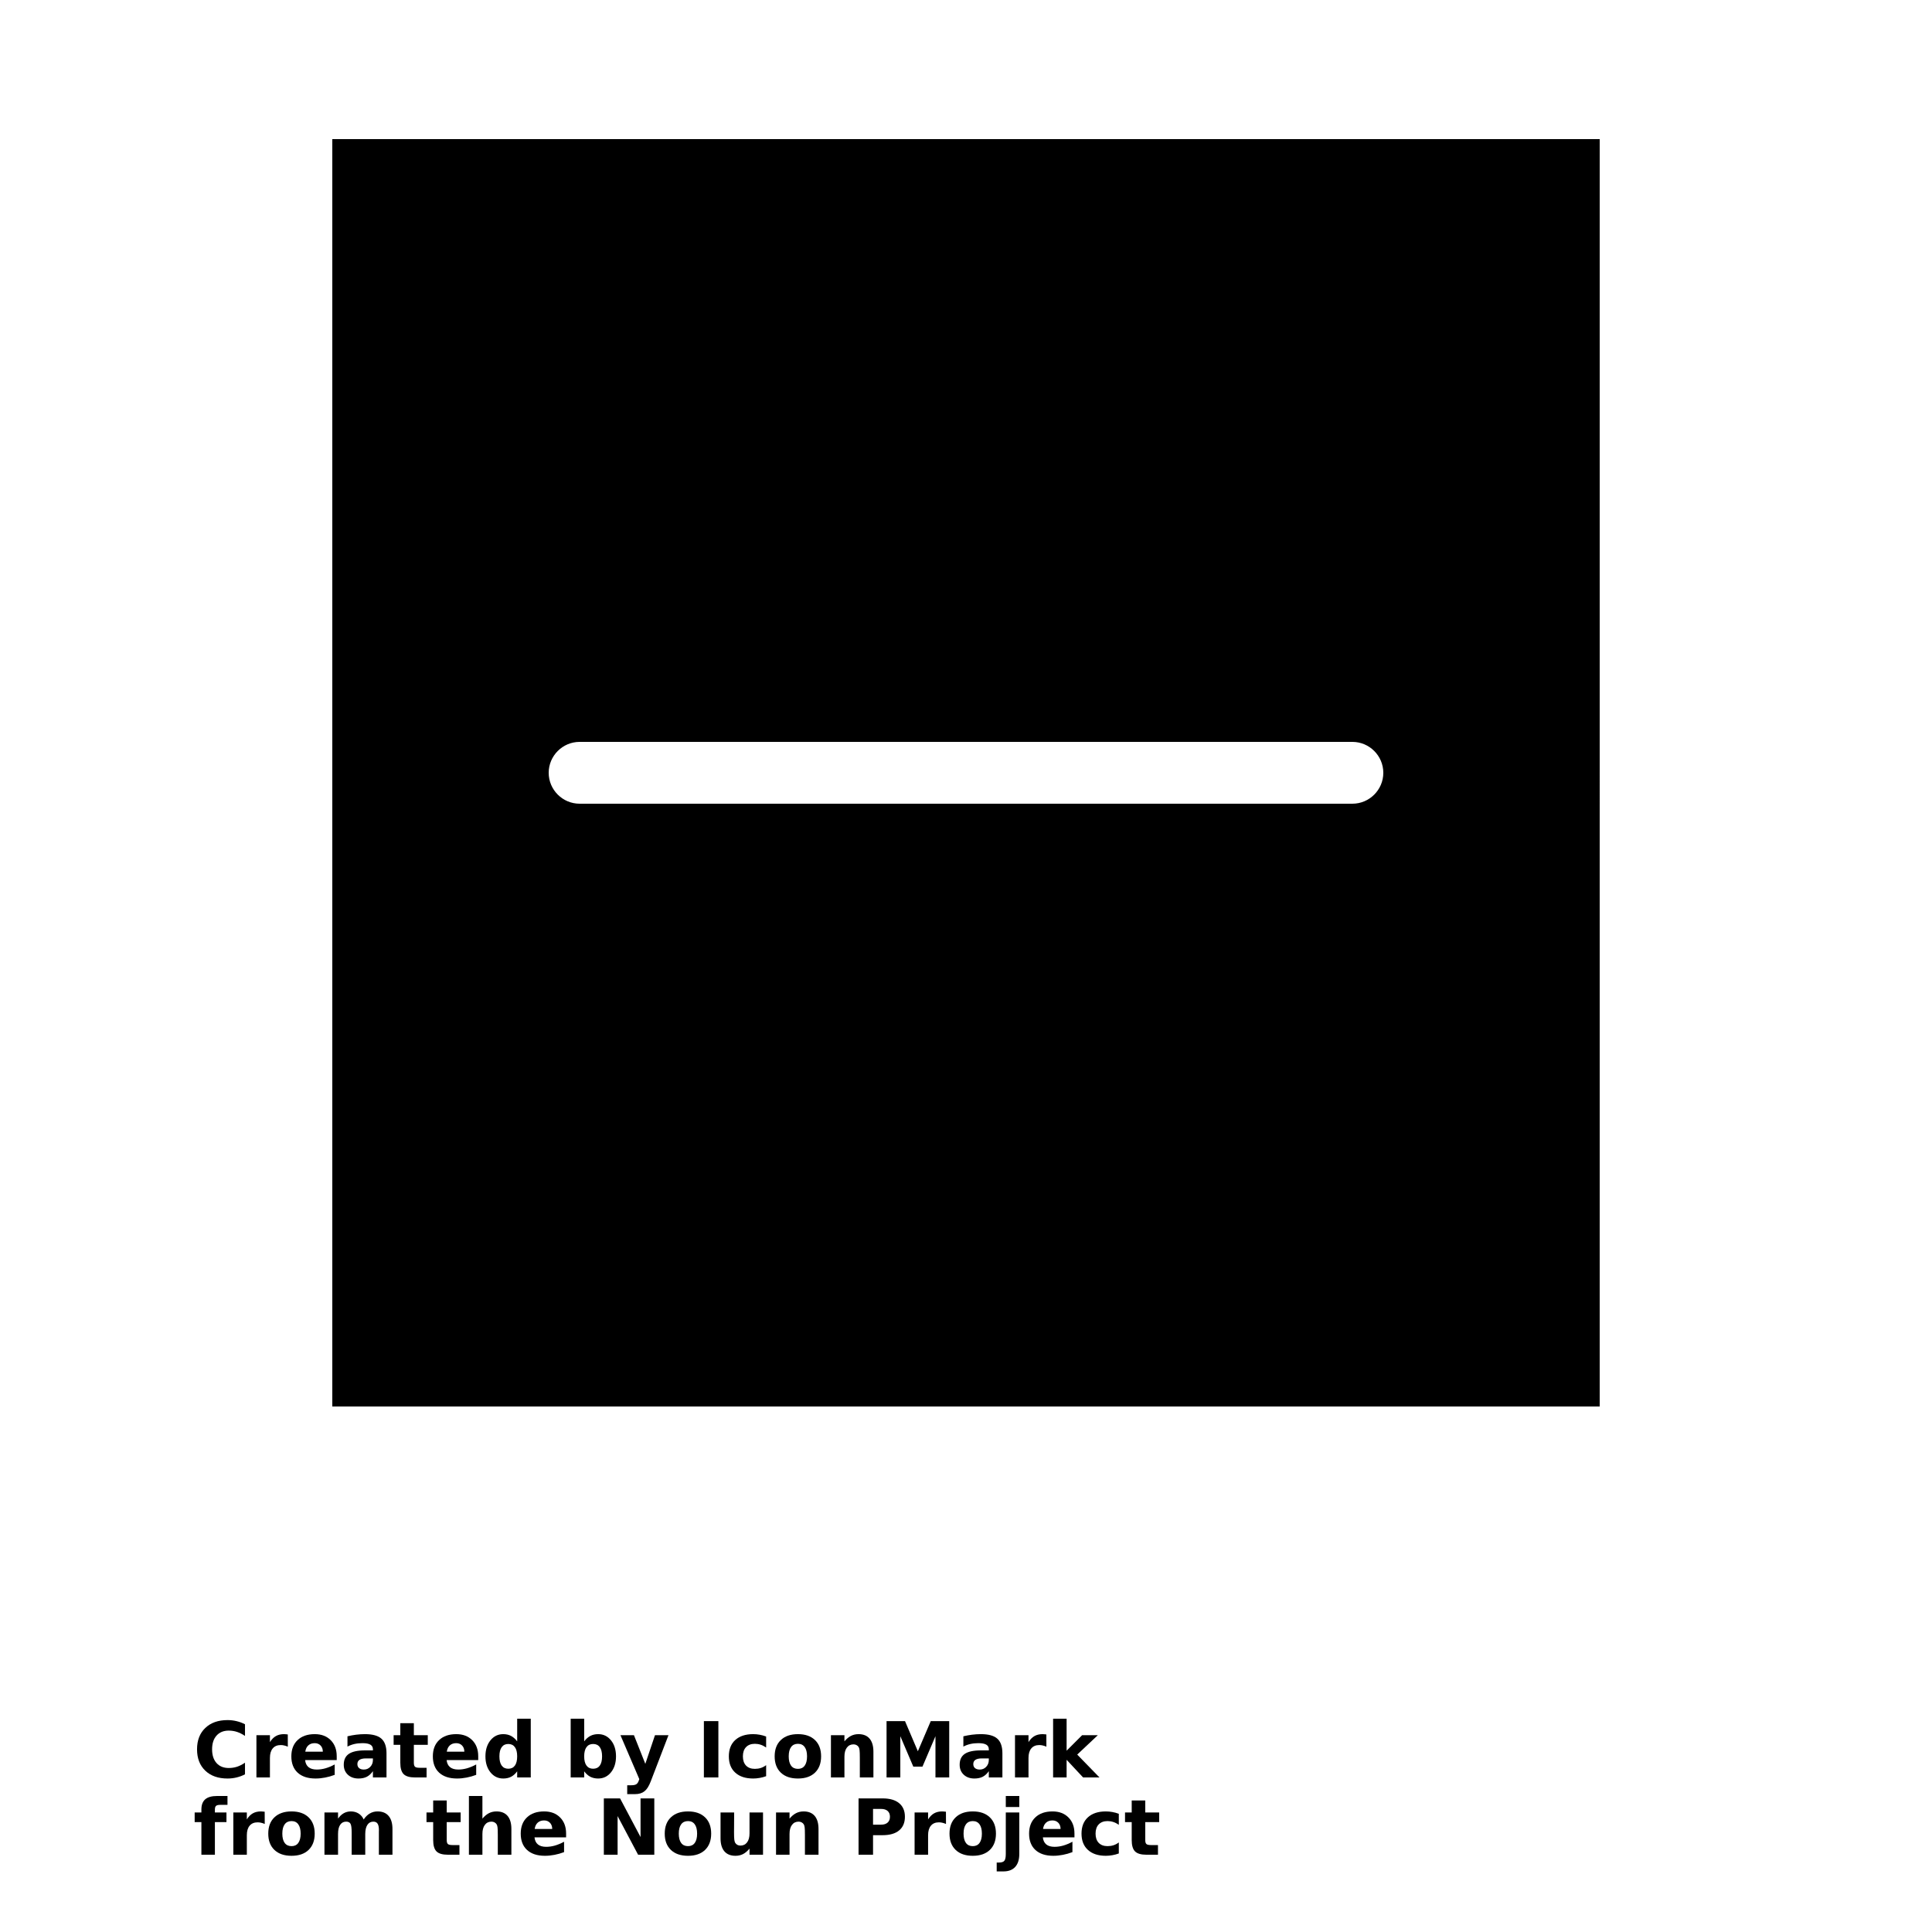 <?xml version="1.0" encoding="UTF-8"?>
<svg width="700pt" height="700pt" version="1.1" viewBox="0 0 700 700" xmlns="http://www.w3.org/2000/svg" xmlns:xlink="http://www.w3.org/1999/xlink">
 <defs>
  <symbol id="u" overflow="visible">
   <path d="m18.766-1.125c-0.969 0.5-1.98 0.875-3.031 1.125-1.043 0.258-2.137 0.391-3.281 0.391-3.398 0-6.09-0.945-8.078-2.844-1.992-1.906-2.984-4.484-2.984-7.734 0-3.258 0.992-5.836 2.984-7.734 1.988-1.906 4.68-2.859 8.078-2.859 1.145 0 2.238 0.133 3.281 0.391 1.051 0.25 2.062 0.625 3.031 1.125v4.219c-0.98-0.656-1.945-1.141-2.891-1.453-0.949-0.312-1.949-0.469-3-0.469-1.875 0-3.352 0.605-4.422 1.812-1.074 1.199-1.609 2.856-1.609 4.969 0 2.106 0.535 3.762 1.609 4.969 1.07 1.199 2.547 1.797 4.422 1.797 1.051 0 2.051-0.148 3-0.453 0.945-0.312 1.91-0.801 2.891-1.469z"/>
  </symbol>
  <symbol id="b" overflow="visible">
   <path d="m13.734-11.141c-0.438-0.195-0.871-0.344-1.297-0.438-0.418-0.102-0.84-0.156-1.266-0.156-1.262 0-2.231 0.406-2.906 1.219-0.68 0.805-1.016 1.953-1.016 3.453v7.062h-4.891v-15.312h4.891v2.516c0.625-1 1.344-1.727 2.156-2.188 0.82-0.469 1.801-0.703 2.938-0.703 0.164 0 0.344 0.012 0.531 0.031 0.195 0.012 0.477 0.039 0.844 0.078z"/>
  </symbol>
  <symbol id="a" overflow="visible">
   <path d="m17.641-7.703v1.406h-11.453c0.125 1.148 0.539 2.008 1.25 2.578 0.707 0.574 1.703 0.859 2.984 0.859 1.031 0 2.082-0.148 3.156-0.453 1.082-0.312 2.191-0.773 3.328-1.391v3.766c-1.156 0.438-2.312 0.766-3.469 0.984-1.156 0.227-2.312 0.344-3.469 0.344-2.773 0-4.93-0.703-6.469-2.109-1.531-1.406-2.297-3.379-2.297-5.922 0-2.5 0.754-4.461 2.266-5.891 1.508-1.438 3.582-2.156 6.219-2.156 2.406 0 4.332 0.73 5.781 2.188 1.445 1.449 2.172 3.383 2.172 5.797zm-5.031-1.625c0-0.926-0.273-1.672-0.812-2.234-0.543-0.57-1.25-0.859-2.125-0.859-0.949 0-1.719 0.266-2.312 0.797s-0.965 1.297-1.109 2.297z"/>
  </symbol>
  <symbol id="e" overflow="visible">
   <path d="m9.219-6.891c-1.023 0-1.793 0.172-2.312 0.516-0.512 0.344-0.766 0.855-0.766 1.531 0 0.625 0.207 1.117 0.625 1.469 0.414 0.344 0.988 0.516 1.719 0.516 0.926 0 1.703-0.328 2.328-0.984 0.633-0.664 0.953-1.492 0.953-2.484v-0.562zm7.469-1.844v8.734h-4.922v-2.266c-0.656 0.93-1.398 1.605-2.219 2.031-0.824 0.414-1.824 0.625-3 0.625-1.586 0-2.871-0.457-3.859-1.375-0.992-0.926-1.484-2.129-1.484-3.609 0-1.789 0.613-3.102 1.844-3.938 1.238-0.844 3.18-1.266 5.828-1.266h2.891v-0.391c0-0.77-0.309-1.332-0.922-1.688-0.617-0.363-1.57-0.547-2.859-0.547-1.055 0-2.031 0.105-2.938 0.312-0.898 0.211-1.73 0.523-2.5 0.938v-3.734c1.039-0.25 2.086-0.441 3.141-0.578 1.062-0.133 2.125-0.203 3.188-0.203 2.758 0 4.75 0.547 5.969 1.641 1.227 1.086 1.844 2.856 1.844 5.312z"/>
  </symbol>
  <symbol id="d" overflow="visible">
   <path d="m7.703-19.656v4.344h5.047v3.5h-5.047v6.5c0 0.711 0.141 1.188 0.422 1.438s0.836 0.375 1.672 0.375h2.516v3.5h-4.188c-1.938 0-3.312-0.398-4.125-1.203-0.805-0.812-1.203-2.18-1.203-4.109v-6.5h-2.422v-3.5h2.422v-4.344z"/>
  </symbol>
  <symbol id="k" overflow="visible">
   <path d="m12.766-13.078v-8.203h4.922v21.281h-4.922v-2.219c-0.668 0.906-1.406 1.57-2.219 1.984s-1.758 0.625-2.828 0.625c-1.887 0-3.434-0.75-4.641-2.25-1.211-1.5-1.812-3.426-1.812-5.781 0-2.363 0.602-4.297 1.812-5.797 1.207-1.5 2.754-2.25 4.641-2.25 1.062 0 2 0.215 2.812 0.641 0.82 0.43 1.566 1.086 2.234 1.969zm-3.219 9.922c1.039 0 1.836-0.379 2.391-1.141 0.551-0.77 0.828-1.883 0.828-3.344 0-1.457-0.277-2.566-0.828-3.328-0.555-0.77-1.352-1.156-2.391-1.156-1.043 0-1.84 0.387-2.391 1.156-0.555 0.762-0.828 1.871-0.828 3.328 0 1.461 0.273 2.574 0.828 3.344 0.551 0.762 1.348 1.141 2.391 1.141z"/>
  </symbol>
  <symbol id="j" overflow="visible">
   <path d="m10.5-3.156c1.051 0 1.852-0.379 2.406-1.141 0.551-0.77 0.828-1.883 0.828-3.344 0-1.457-0.277-2.566-0.828-3.328-0.555-0.77-1.355-1.156-2.406-1.156-1.055 0-1.859 0.387-2.422 1.156-0.555 0.773-0.828 1.883-0.828 3.328 0 1.449 0.273 2.559 0.828 3.328 0.562 0.773 1.367 1.156 2.422 1.156zm-3.25-9.922c0.676-0.883 1.422-1.539 2.234-1.969 0.82-0.426 1.766-0.641 2.828-0.641 1.895 0 3.445 0.75 4.656 2.25 1.207 1.5 1.812 3.434 1.812 5.797 0 2.356-0.605 4.281-1.812 5.781-1.211 1.5-2.762 2.25-4.656 2.25-1.062 0-2.008-0.211-2.828-0.625-0.812-0.426-1.559-1.086-2.234-1.984v2.219h-4.891v-21.281h4.891z"/>
  </symbol>
  <symbol id="i" overflow="visible">
   <path d="m0.344-15.312h4.891l4.125 10.391 3.5-10.391h4.891l-6.438 16.766c-0.648 1.695-1.402 2.883-2.266 3.562-0.867 0.688-2 1.031-3.406 1.031h-2.844v-3.219h1.531c0.832 0 1.438-0.137 1.812-0.406 0.383-0.262 0.68-0.73 0.891-1.406l0.141-0.422z"/>
  </symbol>
  <symbol id="h" overflow="visible">
   <path d="m2.578-20.406h5.25v20.406h-5.25z"/>
  </symbol>
  <symbol id="g" overflow="visible">
   <path d="m14.719-14.828v3.984c-0.656-0.457-1.324-0.797-2-1.016-0.668-0.219-1.359-0.328-2.078-0.328-1.367 0-2.434 0.402-3.203 1.203-0.762 0.793-1.141 1.906-1.141 3.344 0 1.43 0.379 2.543 1.141 3.344 0.77 0.793 1.836 1.188 3.203 1.188 0.758 0 1.484-0.109 2.172-0.328 0.688-0.227 1.32-0.566 1.906-1.016v4c-0.762 0.281-1.539 0.488-2.328 0.625-0.781 0.145-1.574 0.219-2.375 0.219-2.762 0-4.922-0.707-6.484-2.125-1.555-1.414-2.328-3.383-2.328-5.906 0-2.531 0.773-4.504 2.328-5.922 1.562-1.414 3.723-2.125 6.484-2.125 0.801 0 1.594 0.074 2.375 0.219 0.781 0.137 1.555 0.352 2.328 0.641z"/>
  </symbol>
  <symbol id="c" overflow="visible">
   <path d="m9.641-12.188c-1.086 0-1.914 0.391-2.484 1.172-0.574 0.781-0.859 1.906-0.859 3.375s0.285 2.594 0.859 3.375c0.57 0.773 1.398 1.156 2.484 1.156 1.062 0 1.875-0.383 2.438-1.156 0.57-0.781 0.859-1.906 0.859-3.375s-0.289-2.594-0.859-3.375c-0.562-0.781-1.375-1.172-2.438-1.172zm0-3.5c2.633 0 4.691 0.715 6.172 2.141 1.477 1.418 2.219 3.387 2.219 5.906 0 2.512-0.742 4.481-2.219 5.906-1.48 1.418-3.539 2.125-6.172 2.125-2.648 0-4.715-0.707-6.203-2.125-1.492-1.426-2.234-3.394-2.234-5.906 0-2.519 0.742-4.488 2.234-5.906 1.488-1.426 3.555-2.141 6.203-2.141z"/>
  </symbol>
  <symbol id="f" overflow="visible">
   <path d="m17.75-9.328v9.328h-4.922v-7.141c0-1.32-0.031-2.234-0.094-2.734s-0.168-0.867-0.312-1.109c-0.188-0.312-0.449-0.555-0.781-0.734-0.324-0.176-0.695-0.266-1.109-0.266-1.023 0-1.824 0.398-2.406 1.188-0.586 0.781-0.875 1.871-0.875 3.266v7.531h-4.891v-15.312h4.891v2.234c0.738-0.883 1.52-1.539 2.344-1.969 0.832-0.426 1.75-0.641 2.75-0.641 1.77 0 3.113 0.547 4.031 1.641 0.914 1.086 1.375 2.656 1.375 4.719z"/>
  </symbol>
  <symbol id="t" overflow="visible">
   <path d="m2.578-20.406h6.688l4.656 10.922 4.672-10.922h6.688v20.406h-4.984v-14.938l-4.703 11.016h-3.328l-4.703-11.016v14.938h-4.984z"/>
  </symbol>
  <symbol id="s" overflow="visible">
   <path d="m2.359-21.281h4.891v11.594l5.625-5.625h5.688l-7.469 7.031 8.062 8.281h-5.938l-5.969-6.391v6.391h-4.891z"/>
  </symbol>
  <symbol id="r" overflow="visible">
   <path d="m12.422-21.281v3.219h-2.703c-0.688 0-1.172 0.125-1.453 0.375-0.273 0.25-0.406 0.688-0.406 1.312v1.062h4.188v3.5h-4.188v11.812h-4.891v-11.812h-2.438v-3.5h2.438v-1.062c0-1.664 0.461-2.898 1.391-3.703 0.926-0.801 2.367-1.203 4.328-1.203z"/>
  </symbol>
  <symbol id="q" overflow="visible">
   <path d="m16.547-12.766c0.613-0.945 1.348-1.672 2.203-2.172 0.852-0.5 1.789-0.75 2.812-0.75 1.758 0 3.098 0.547 4.016 1.641 0.926 1.086 1.391 2.656 1.391 4.719v9.328h-4.922v-7.984-0.359c0.008-0.133 0.016-0.32 0.016-0.562 0-1.082-0.164-1.863-0.484-2.344-0.312-0.488-0.824-0.734-1.531-0.734-0.93 0-1.648 0.387-2.156 1.156-0.512 0.762-0.773 1.867-0.781 3.312v7.516h-4.922v-7.984c0-1.695-0.148-2.785-0.438-3.266-0.293-0.488-0.812-0.734-1.562-0.734-0.938 0-1.664 0.387-2.172 1.156-0.512 0.762-0.766 1.859-0.766 3.297v7.531h-4.922v-15.312h4.922v2.234c0.602-0.863 1.289-1.516 2.062-1.953 0.781-0.438 1.641-0.656 2.578-0.656 1.062 0 2 0.258 2.812 0.766 0.812 0.512 1.426 1.23 1.844 2.156z"/>
  </symbol>
  <symbol id="p" overflow="visible">
   <path d="m17.75-9.328v9.328h-4.922v-7.109c0-1.344-0.031-2.266-0.094-2.766s-0.168-0.867-0.312-1.109c-0.188-0.312-0.449-0.555-0.781-0.734-0.324-0.176-0.695-0.266-1.109-0.266-1.023 0-1.824 0.398-2.406 1.188-0.586 0.781-0.875 1.871-0.875 3.266v7.531h-4.891v-21.281h4.891v8.203c0.738-0.883 1.52-1.539 2.344-1.969 0.832-0.426 1.75-0.641 2.75-0.641 1.77 0 3.113 0.547 4.031 1.641 0.914 1.086 1.375 2.656 1.375 4.719z"/>
  </symbol>
  <symbol id="o" overflow="visible">
   <path d="m2.578-20.406h5.875l7.422 14v-14h4.984v20.406h-5.875l-7.422-14v14h-4.984z"/>
  </symbol>
  <symbol id="n" overflow="visible">
   <path d="m2.188-5.969v-9.344h4.922v1.531c0 0.836-0.008 1.875-0.016 3.125-0.012 1.25-0.016 2.086-0.016 2.5 0 1.242 0.031 2.133 0.094 2.672 0.07 0.543 0.18 0.934 0.328 1.172 0.207 0.324 0.473 0.574 0.797 0.75 0.32 0.168 0.691 0.25 1.109 0.25 1.02 0 1.82-0.391 2.406-1.172 0.582-0.781 0.875-1.867 0.875-3.266v-7.562h4.891v15.312h-4.891v-2.219c-0.742 0.898-1.523 1.559-2.344 1.984-0.824 0.414-1.734 0.625-2.734 0.625-1.762 0-3.106-0.539-4.031-1.625-0.93-1.082-1.391-2.66-1.391-4.734z"/>
  </symbol>
  <symbol id="m" overflow="visible">
   <path d="m2.578-20.406h8.734c2.594 0 4.582 0.578 5.969 1.734 1.395 1.148 2.094 2.789 2.094 4.922 0 2.137-0.699 3.781-2.094 4.938-1.387 1.156-3.375 1.734-5.969 1.734h-3.484v7.078h-5.25zm5.25 3.812v5.703h2.922c1.02 0 1.805-0.25 2.359-0.75 0.562-0.5 0.844-1.203 0.844-2.109 0-0.914-0.281-1.617-0.844-2.109-0.555-0.488-1.34-0.734-2.359-0.734z"/>
  </symbol>
  <symbol id="l" overflow="visible">
   <path d="m2.359-15.312h4.891v15.031c0 2.051-0.496 3.617-1.484 4.703-0.98 1.082-2.406 1.625-4.281 1.625h-2.422v-3.219h0.859c0.926 0 1.562-0.211 1.906-0.625 0.352-0.418 0.531-1.246 0.531-2.484zm0-5.969h4.891v4h-4.891z"/>
  </symbol>
 </defs>
 <g>
  <path d="m120.4 50.398v459.2h459.2l0.004-459.2zm369.6 240.8h-280c-6.16 0-11.199-5.039-11.199-11.199s5.039-11.199 11.199-11.199h280c6.16 0 11.199 5.039 11.199 11.199s-5.039 11.199-11.199 11.199z"/>
  <use x="70" y="644" xlink:href="#u"/>
  <use x="90.551" y="644" xlink:href="#b"/>
  <use x="104.359" y="644" xlink:href="#a"/>
  <use x="123.348" y="644" xlink:href="#e"/>
  <use x="142.242" y="644" xlink:href="#d"/>
  <use x="155.629" y="644" xlink:href="#a"/>
  <use x="174.617" y="644" xlink:href="#k"/>
  <use x="204.41" y="644" xlink:href="#j"/>
  <use x="224.453" y="644" xlink:href="#i"/>
  <use x="252.453" y="644" xlink:href="#h"/>
  <use x="262.867" y="644" xlink:href="#g"/>
  <use x="279.469" y="644" xlink:href="#c"/>
  <use x="298.703" y="644" xlink:href="#f"/>
  <use x="318.637" y="644" xlink:href="#t"/>
  <use x="346.5" y="644" xlink:href="#e"/>
  <use x="365.395" y="644" xlink:href="#b"/>
  <use x="379.203" y="644" xlink:href="#s"/>
  <use x="70" y="672" xlink:href="#r"/>
  <use x="82.184" y="672" xlink:href="#b"/>
  <use x="95.992" y="672" xlink:href="#c"/>
  <use x="115.227" y="672" xlink:href="#q"/>
  <use x="154.152" y="672" xlink:href="#d"/>
  <use x="167.535" y="672" xlink:href="#p"/>
  <use x="187.469" y="672" xlink:href="#a"/>
  <use x="216.207" y="672" xlink:href="#o"/>
  <use x="239.641" y="672" xlink:href="#c"/>
  <use x="258.879" y="672" xlink:href="#n"/>
  <use x="278.812" y="672" xlink:href="#f"/>
  <use x="308.492" y="672" xlink:href="#m"/>
  <use x="329.016" y="672" xlink:href="#b"/>
  <use x="342.82" y="672" xlink:href="#c"/>
  <use x="362.059" y="672" xlink:href="#l"/>
  <use x="371.656" y="672" xlink:href="#a"/>
  <use x="390.648" y="672" xlink:href="#g"/>
  <use x="407.242" y="672" xlink:href="#d"/>
 </g>
</svg>
